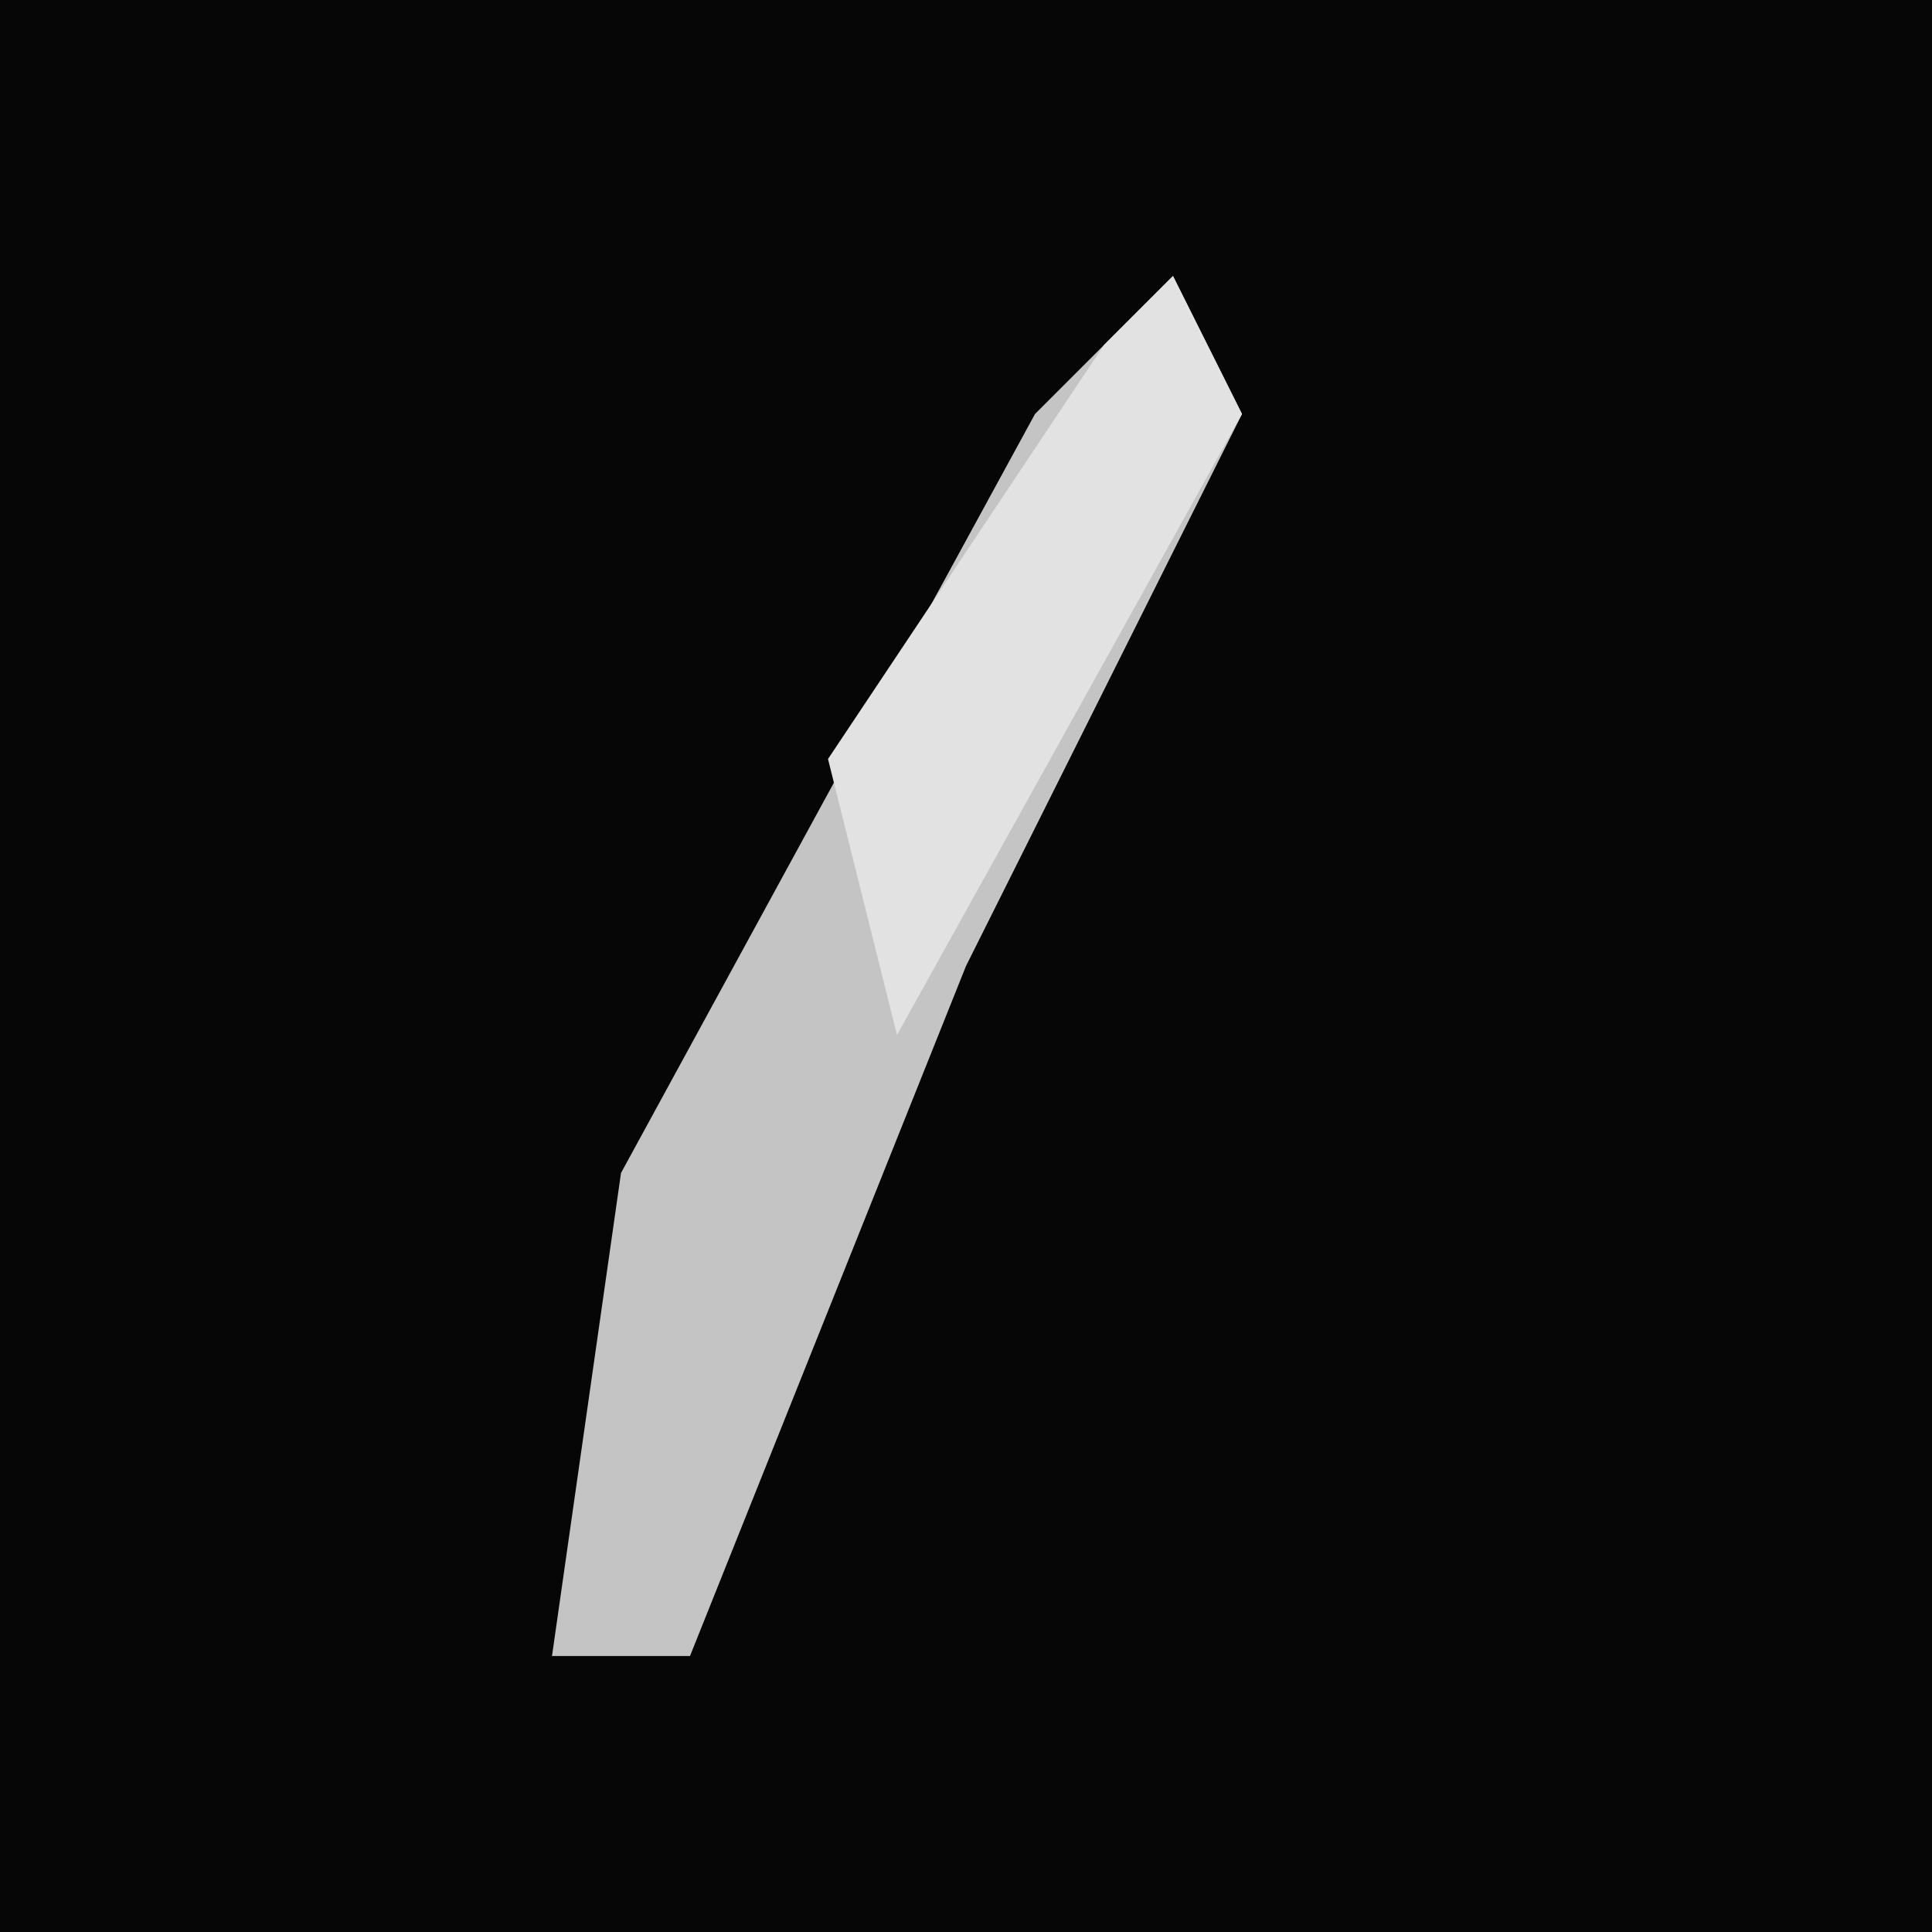 <?xml version="1.0" encoding="UTF-8"?>
<svg version="1.1" xmlns="http://www.w3.org/2000/svg" width="28" height="28">
<path d="M0,0 L28,0 L28,28 L0,28 Z " fill="#060606" transform="translate(0,0)"/>
<path d="M0,0 L1,2 L-3,10 L-7,20 L-9,20 L-8,13 L-2,2 Z " fill="#C4C4C4" transform="translate(17,4)"/>
<path d="M0,0 L1,2 L-4,11 L-5,7 L-1,1 Z " fill="#E2E2E2" transform="translate(17,4)"/>
</svg>
